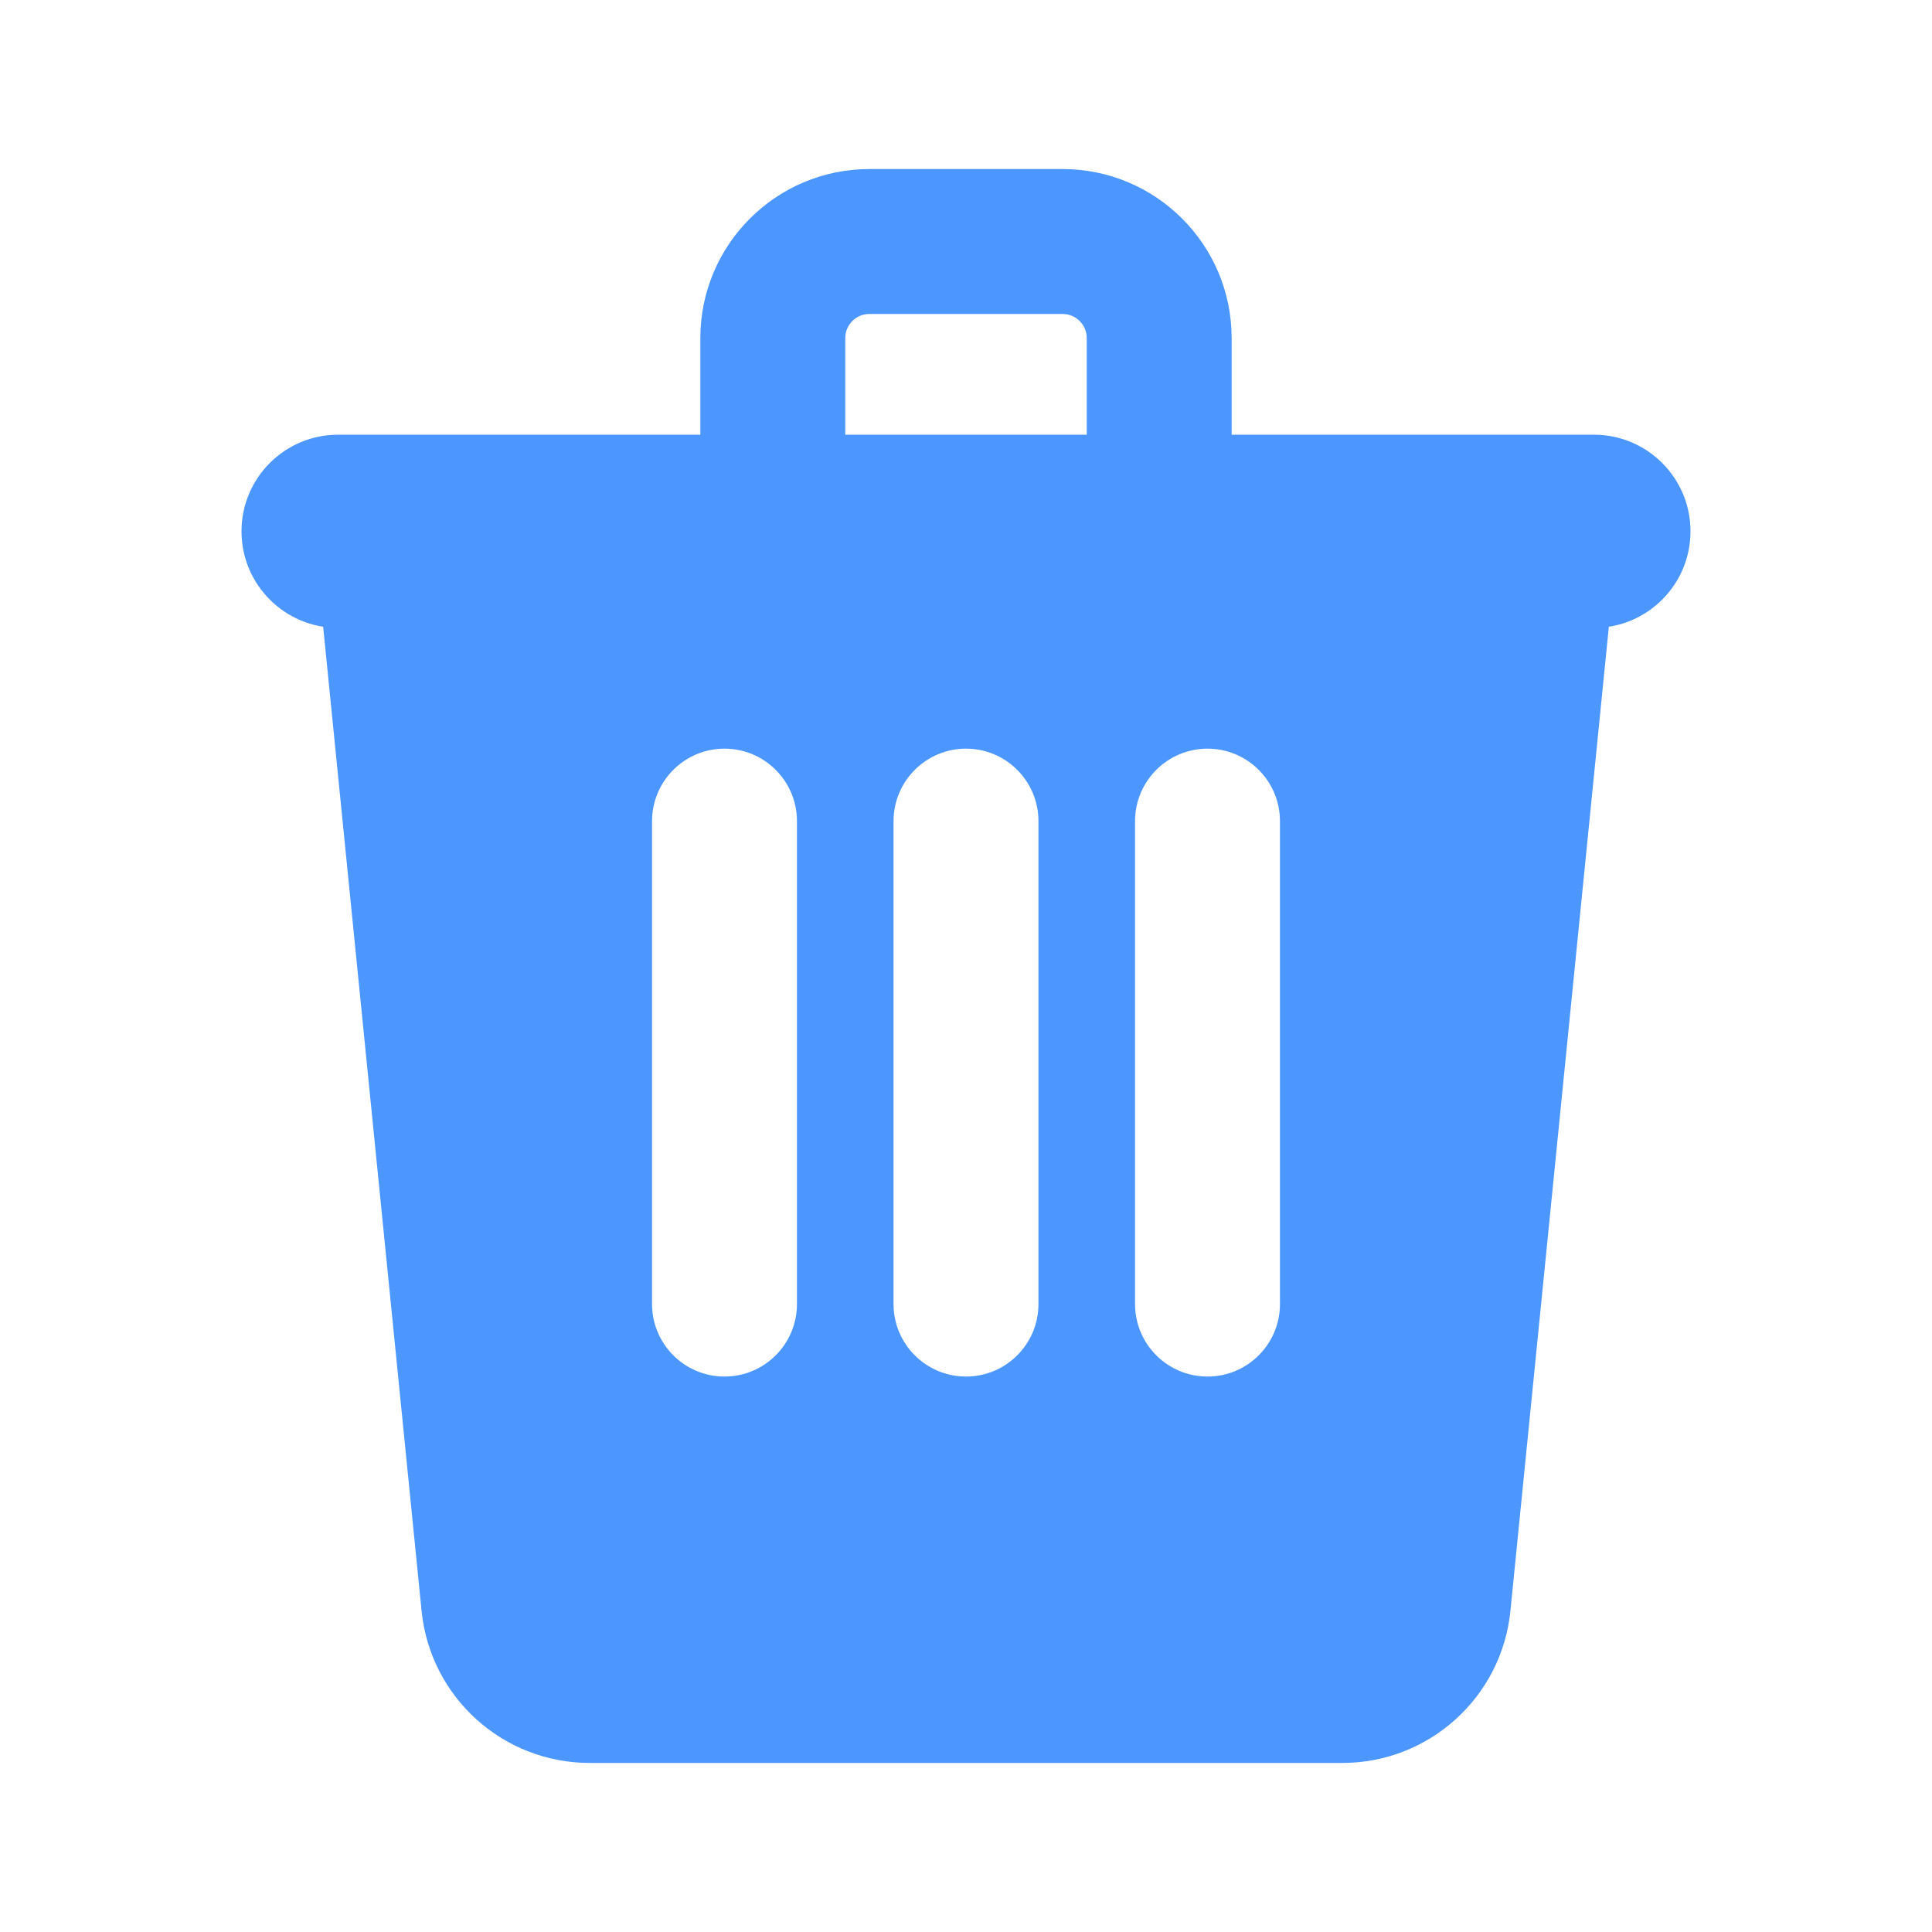 <?xml version="1.0" encoding="UTF-8"?>
<svg width="20px" height="20px" viewBox="0 0 20 20" version="1.1" xmlns="http://www.w3.org/2000/svg" xmlns:xlink="http://www.w3.org/1999/xlink">
    <!-- Generator: Sketch 50.2 (55047) - http://www.bohemiancoding.com/sketch -->
    <title>delete</title>
    <desc>Created with Sketch.</desc>
    <defs></defs>
    <g id="delete" stroke="none" stroke-width="1" fill="none" fill-rule="evenodd">
        <g id="Delete-Icon" transform="translate(2, 1.5)" fill="#4C97FF" fill-rule="nonzero">
            <path d="M2,3.25 L14,3.25 C14.444,3.25 14.79,3.633 14.746,4.075 L13.636,15.174 C13.547,16.069 12.794,16.75 11.895,16.75 L4.105,16.75 C3.206,16.75 2.453,16.069 2.364,15.174 L1.254,4.075 C1.21,3.633 1.556,3.25 2,3.25 Z M8.75,12 L8.75,7 C8.75,6.586 8.414,6.25 8,6.25 C7.586,6.25 7.25,6.586 7.25,7 L7.25,12 C7.25,12.414 7.586,12.75 8,12.75 C8.414,12.75 8.75,12.414 8.75,12 Z M11.25,12 L11.25,7 C11.25,6.586 10.914,6.25 10.5,6.25 C10.086,6.25 9.75,6.586 9.75,7 L9.75,12 C9.75,12.414 10.086,12.75 10.5,12.75 C10.914,12.75 11.25,12.414 11.25,12 Z M6.25,12 L6.25,7 C6.25,6.586 5.914,6.25 5.5,6.25 C5.086,6.25 4.75,6.586 4.75,7 L4.75,12 C4.75,12.414 5.086,12.75 5.5,12.75 C5.914,12.75 6.25,12.414 6.25,12 Z M1.5,4 L14.5,4 L1.5,4 Z M1.5,3 L14.5,3 C15.052,3 15.5,3.448 15.5,4 C15.5,4.552 15.052,5 14.5,5 L1.5,5 C0.948,5 0.5,4.552 0.5,4 C0.5,3.448 0.948,3 1.5,3 Z M9.25,3.25 L9.25,2 C9.25,1.862 9.138,1.75 9,1.75 L7,1.75 C6.862,1.75 6.75,1.862 6.75,2 L6.75,3.25 L9.25,3.25 Z M7,0.25 L9,0.25 C9.966,0.25 10.75,1.034 10.75,2 L10.75,4.75 L5.25,4.75 L5.25,2 C5.25,1.034 6.034,0.25 7,0.25 Z" id="Combined-Shape"></path>
        </g>
    </g>
</svg>